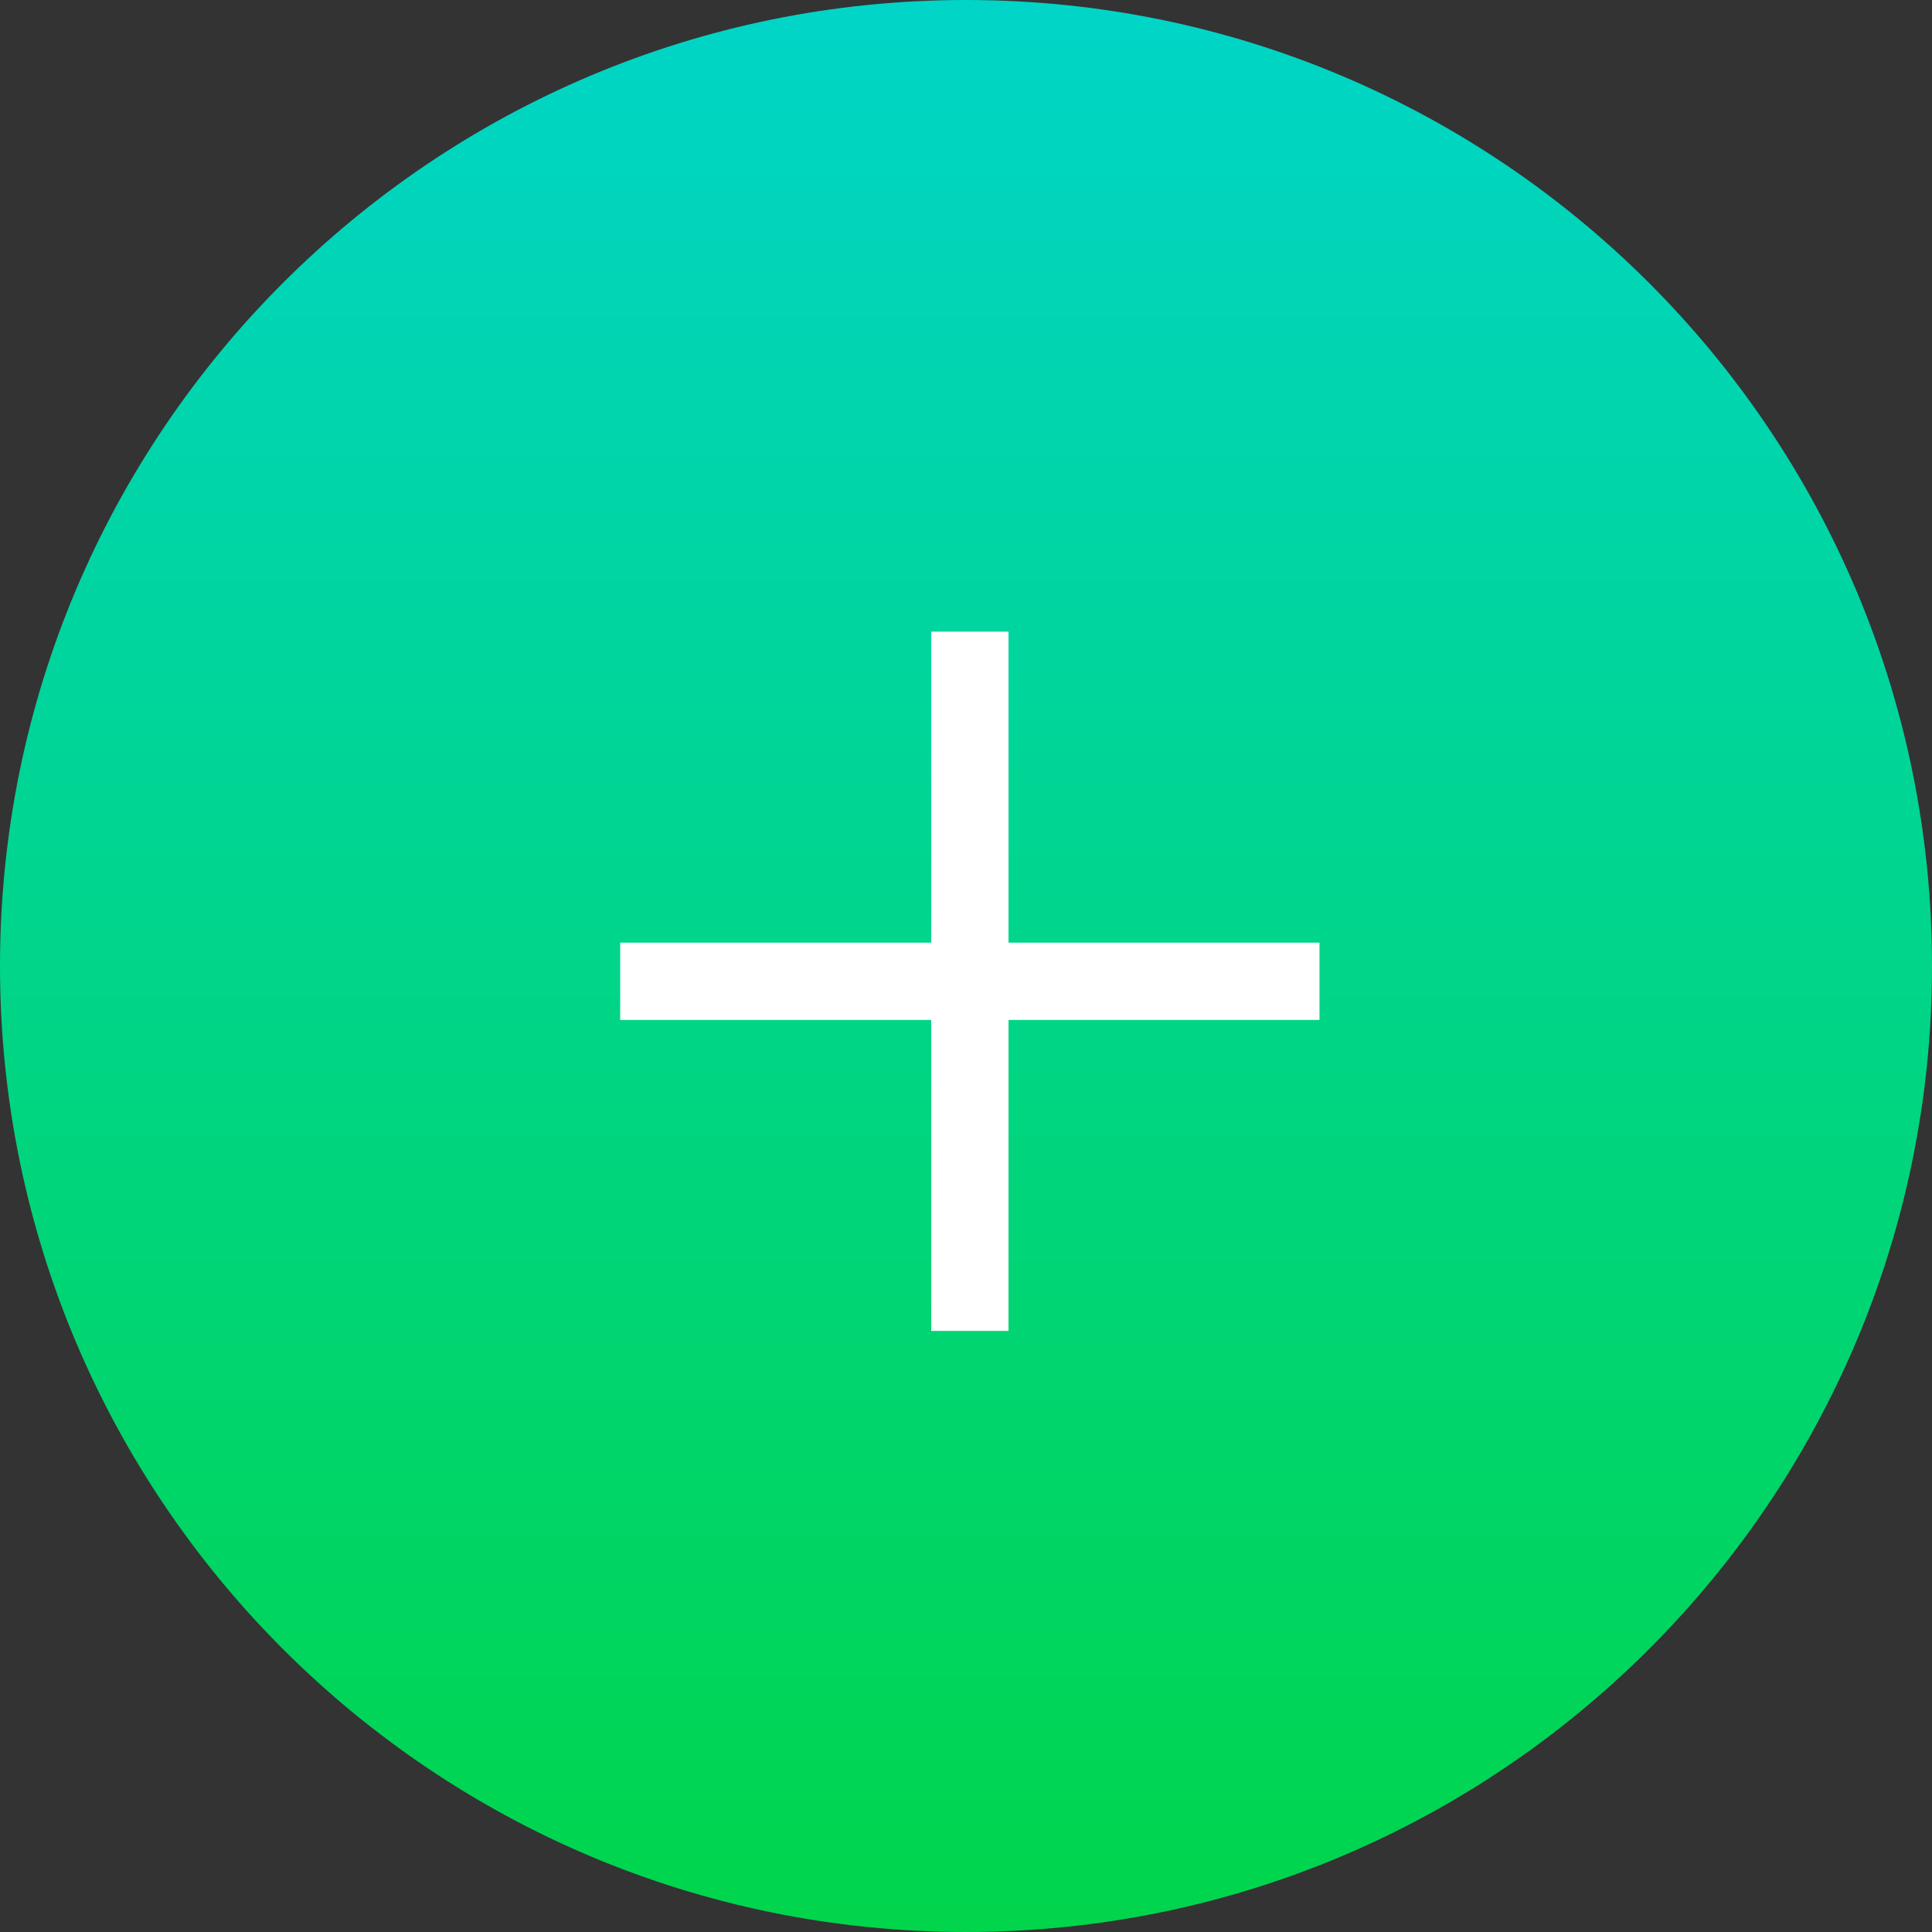 <svg width="50" height="50" viewBox="0 0 50 50" fill="none" xmlns="http://www.w3.org/2000/svg">
<rect x="0" y="0" width="50" height="50" fill="#333333" stroke="none"/>
<path fill-rule="evenodd" clip-rule="evenodd" d="M25 50C38.807 50 50 38.807 50 25C50 11.193 38.807 0 25 0C11.193 0 0 11.193 0 25C0 38.807 11.193 50 25 50Z" fill="url(#paint0_linear_334_3320)"/>
<path d="M25.1 17.347V33.444" stroke="white" stroke-width="2" stroke-linecap="square"/>
<path d="M33.148 25.396H17.051" stroke="white" stroke-width="2" stroke-linecap="square"/>
<defs>
<linearGradient id="paint0_linear_334_3320" x1="25" y1="0" x2="25" y2="50" gradientUnits="userSpaceOnUse">
<stop stop-color="#00D5C8"/>
<stop offset="1" stop-color="#00D54B"/>
</linearGradient>
</defs>
</svg>
